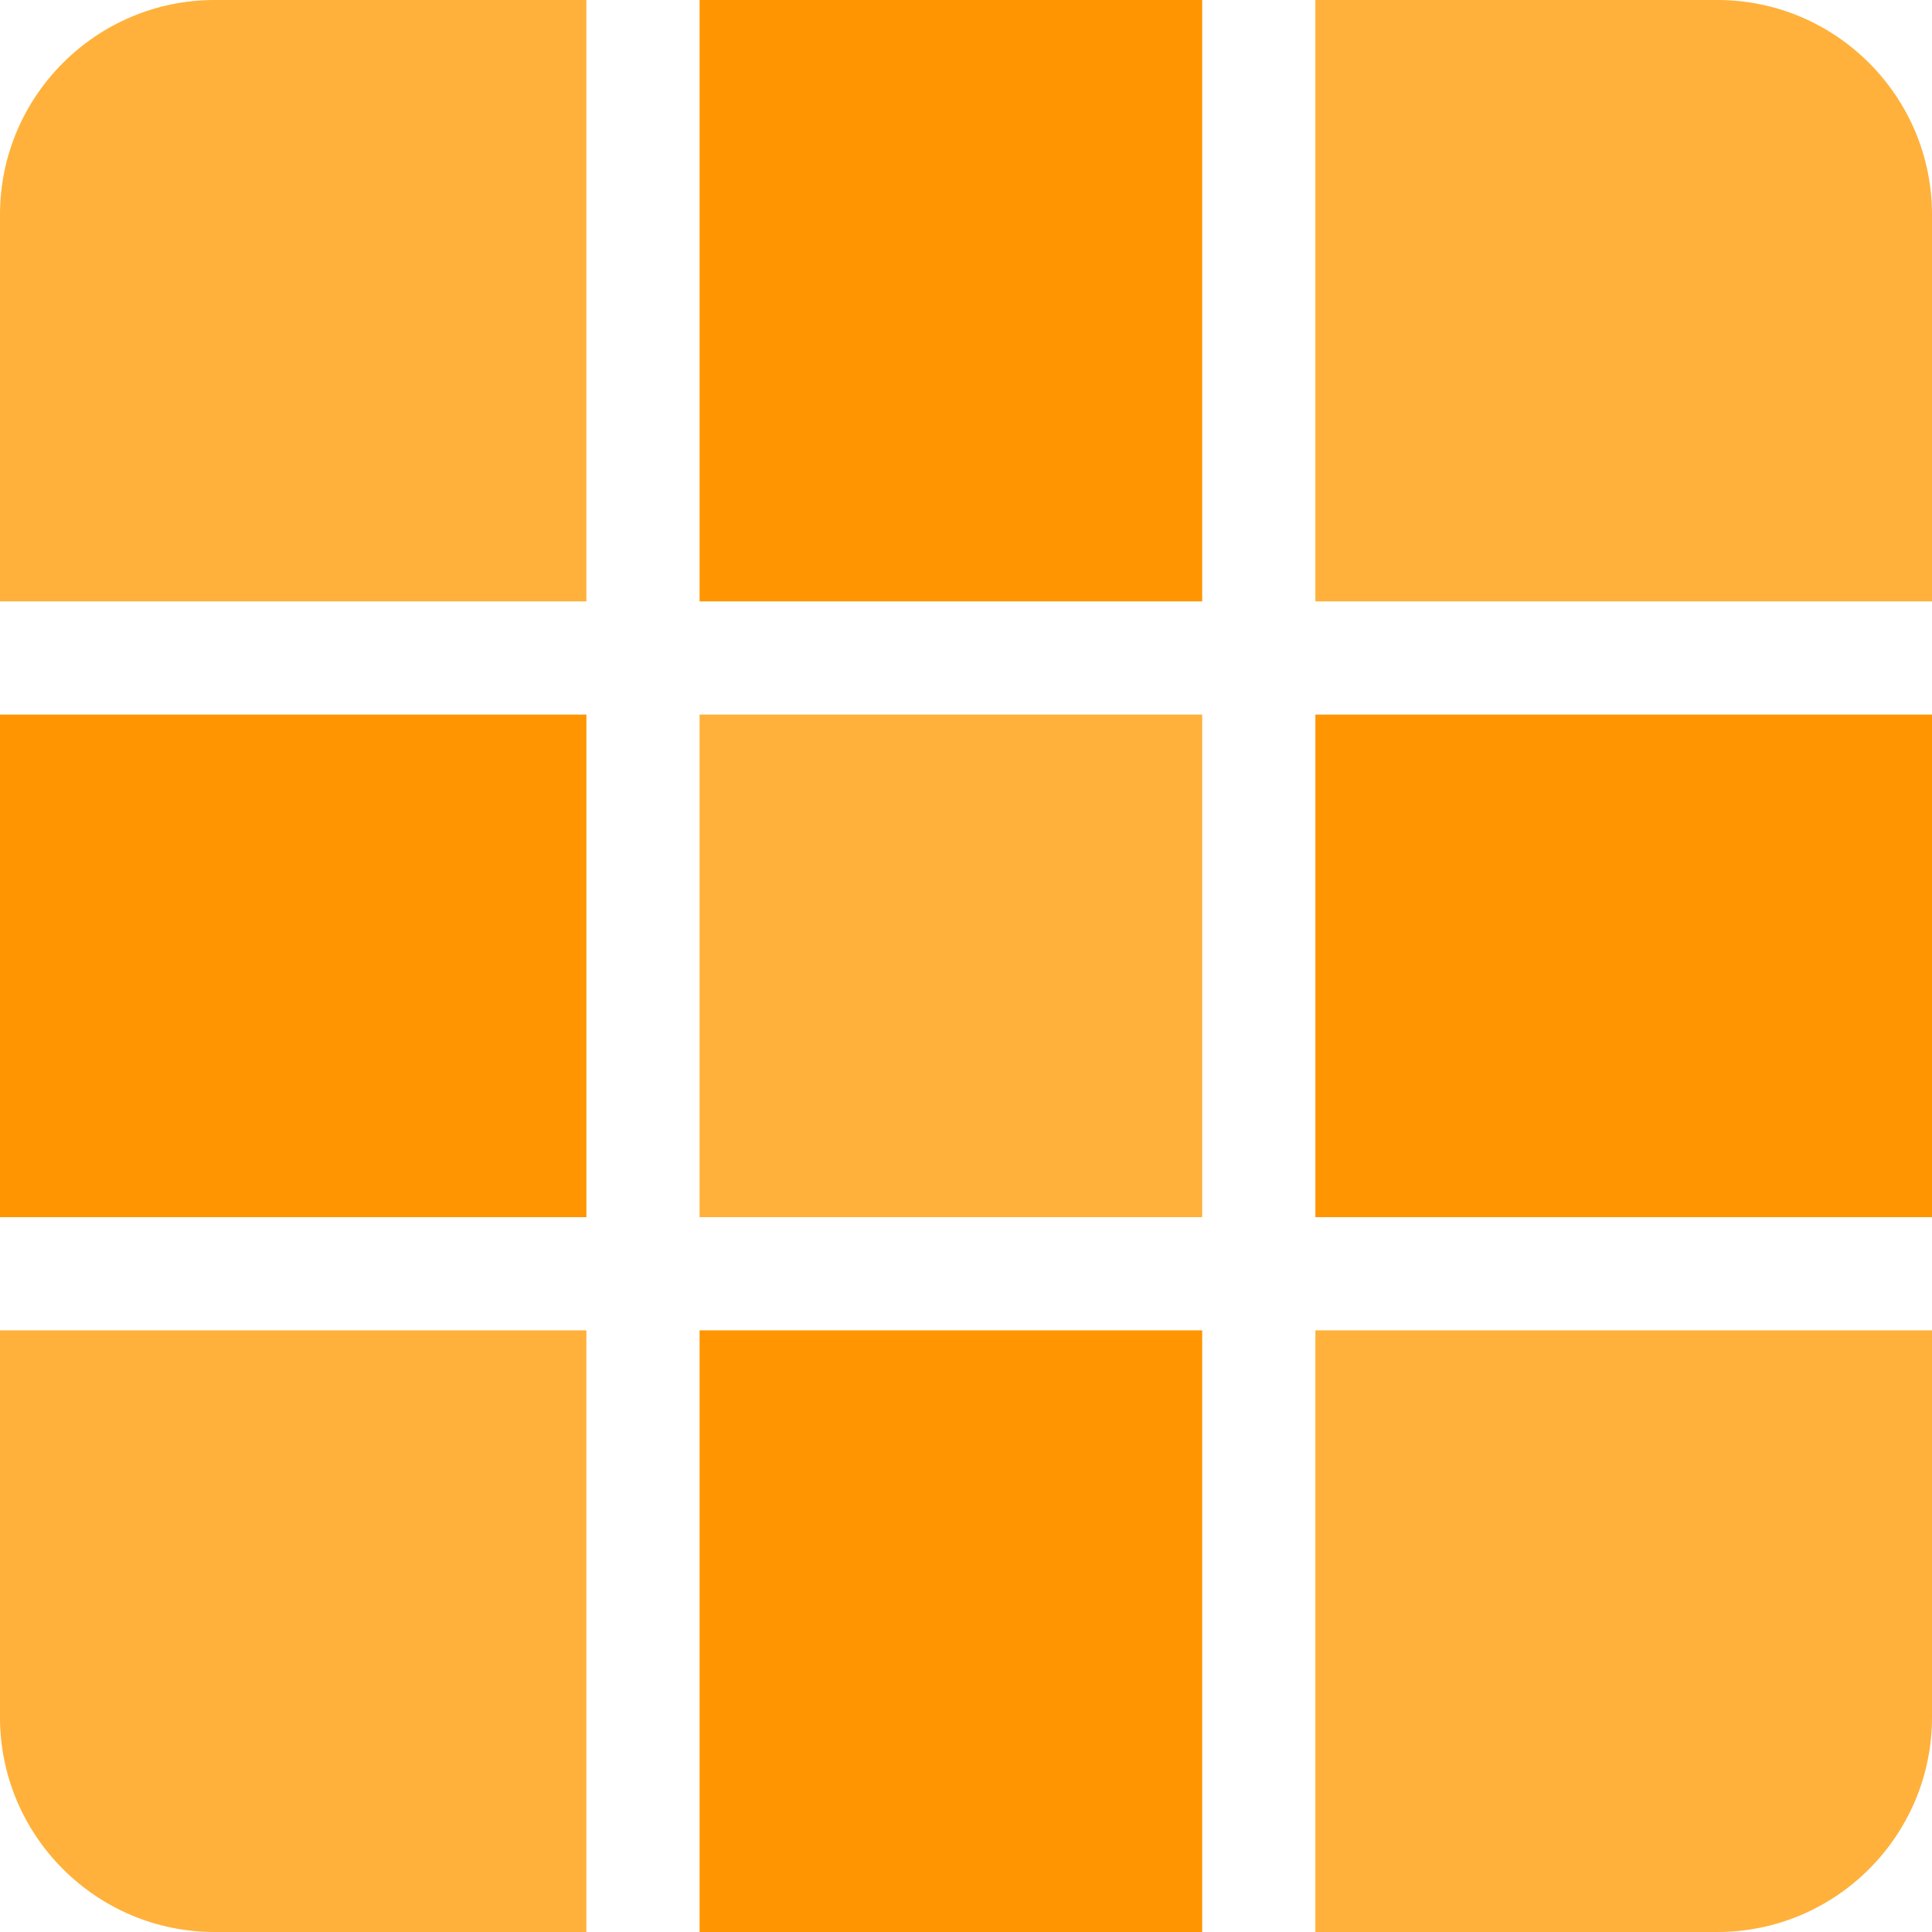 <svg xmlns="http://www.w3.org/2000/svg" viewBox="0 0 512 512"><path d="M155.402 0H56.883C25.517 0 0 25.517 0 56.883v102.488h155.402V0zm193.187 512h106.528C486.483 512 512 486.483 512 455.117V352.559H348.589V512zM0 352.559v102.558C0 486.483 25.517 512 56.883 512h98.518V352.559H0zM455.117 0H348.589v159.371H512V56.883C512 25.517 486.483 0 455.117 0z" fill="#ffb13b"/><path fill="#ff9500" d="M185.398 0h133.194v159.371H185.398zm163.191 189.368H512v133.194H348.589zM185.398 352.559h133.194V512H185.398zM0 189.368h155.402v133.194H0z"/><path fill="#ffb13b" d="M185.398 189.368h133.194v133.194H185.398z"/></svg>